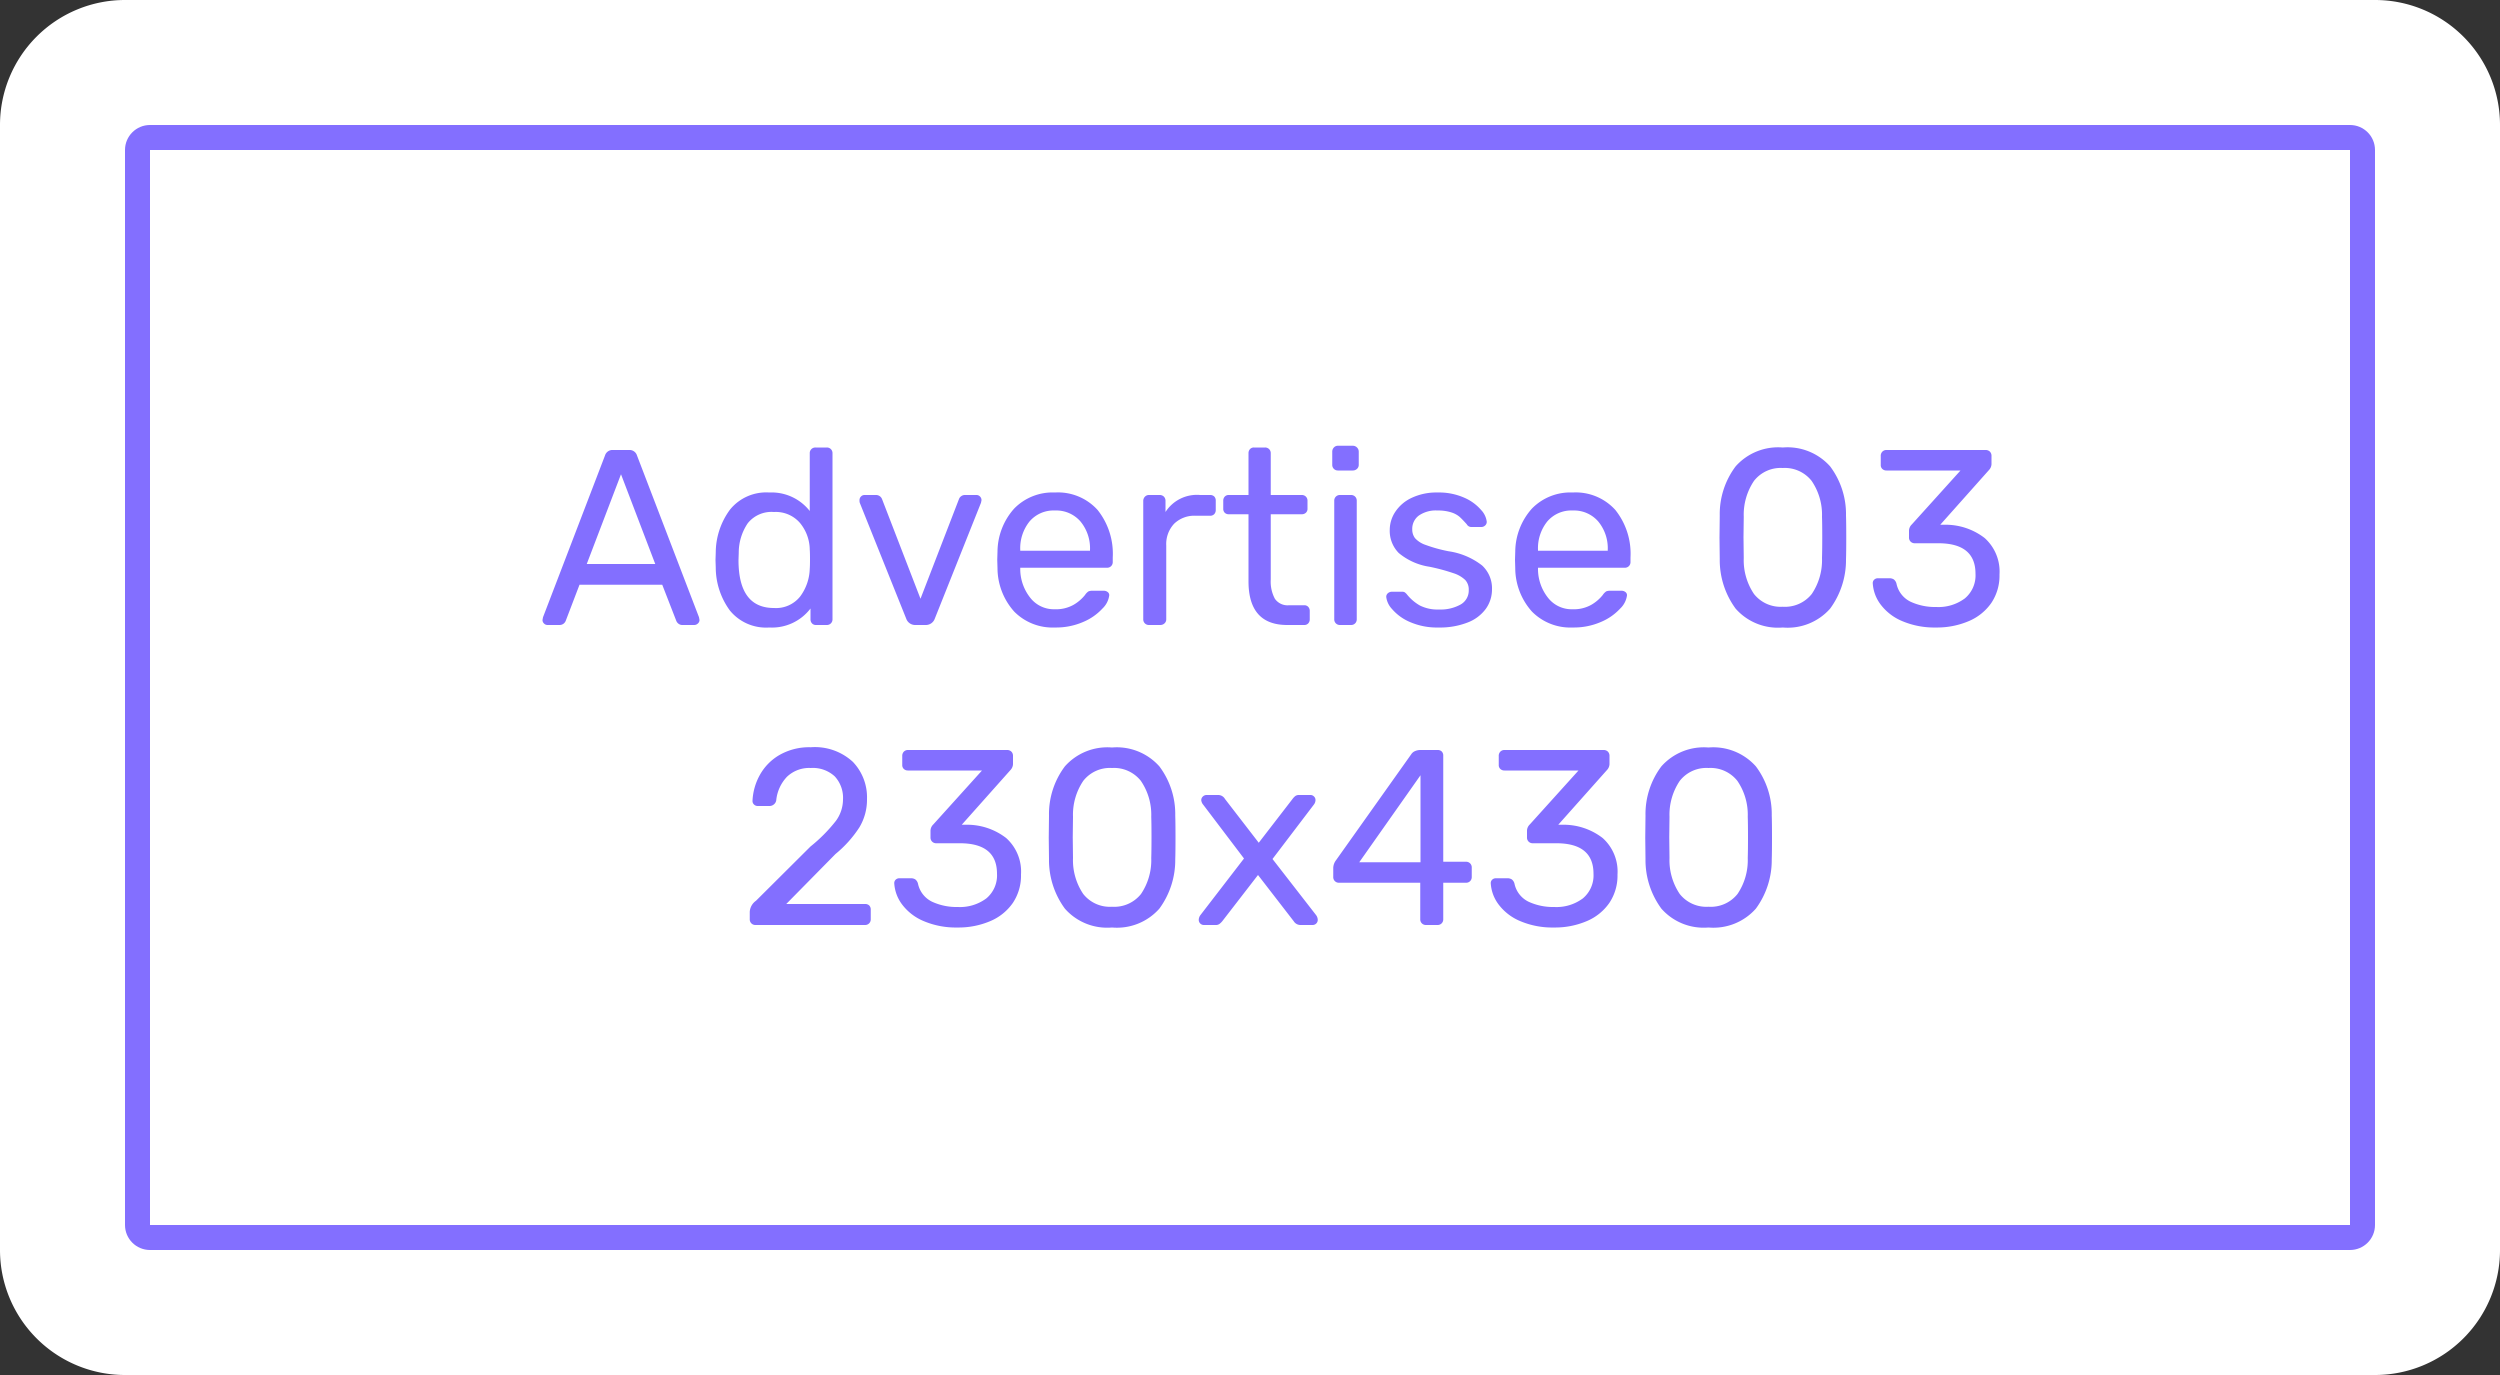 <svg xmlns="http://www.w3.org/2000/svg" width="200" height="110" viewBox="0 0 200 110">
  <rect x="0" y="0" width="200" height="110" fill="#333333" stroke="none"/>
  <g id="组_420" data-name="组 420" transform="translate(313 -1498)">
    <path id="路径_79" data-name="路径 79" d="M10,0H190a10,10,0,0,1,10,10v90a10,10,0,0,1-10,10H10A10,10,0,0,1,0,100V10A10,10,0,0,1,10,0Z" transform="translate(-113 1608) rotate(180)" fill="#fff"/>
    <g id="路径_80" data-name="路径 80" transform="translate(-123 1598) rotate(180)" fill="none">
      <path d="M2,0H178a2,2,0,0,1,2,2V88a2,2,0,0,1-2,2H2a2,2,0,0,1-2-2V2A2,2,0,0,1,2,0Z" stroke="none"/>
      <path d="M 2 2 L 2 88 L 178 88 L 178 2 L 2 2 M 2 0 L 178 0 C 179.105 0 180 0.895 180 2 L 180 88 C 180 89.105 179.105 90 178 90 L 2 90 C 0.895 90 0 89.105 0 88 L 0 2 C 0 0.895 0.895 0 2 0 Z" stroke="none" fill="#836fff"/>
    </g>
    <path id="路径_81" data-name="路径 81" d="M.8,0A.384.384,0,0,1,.52-.12.384.384,0,0,1,.4-.4L.44-.62,5.4-13.56A.622.622,0,0,1,6.04-14H7.32a.622.622,0,0,1,.64.44L12.92-.62l.04.22a.37.37,0,0,1-.13.28.418.418,0,0,1-.29.12H11.6a.493.493,0,0,1-.33-.11.529.529,0,0,1-.17-.23L9.98-3.22H3.36L2.26-.34a.525.525,0,0,1-.5.34ZM3.94-4.88H9.42L6.68-12.06ZM18.54.2a3.732,3.732,0,0,1-3.15-1.36A5.847,5.847,0,0,1,14.26-4.6l-.02-.6.02-.6A5.823,5.823,0,0,1,15.4-9.23a3.725,3.725,0,0,1,3.14-1.37,3.883,3.883,0,0,1,3.24,1.48v-4.62a.447.447,0,0,1,.13-.33.447.447,0,0,1,.33-.13h.9a.447.447,0,0,1,.33.13.447.447,0,0,1,.13.33V-.46a.447.447,0,0,1-.13.33.447.447,0,0,1-.33.13h-.86a.415.415,0,0,1-.32-.13.468.468,0,0,1-.12-.33v-.86A3.873,3.873,0,0,1,18.54.2Zm.38-1.56a2.461,2.461,0,0,0,2.1-.93,3.885,3.885,0,0,0,.76-2.21q.02-.22.02-.76,0-.56-.02-.78a3.408,3.408,0,0,0-.77-2.11,2.549,2.549,0,0,0-2.09-.89,2.43,2.43,0,0,0-2.1.9,4.2,4.2,0,0,0-.72,2.36l-.02.58Q16.08-1.36,18.92-1.36ZM30.24,0a.758.758,0,0,1-.74-.5L25.78-9.78a.7.7,0,0,1-.02-.2.407.407,0,0,1,.12-.3.384.384,0,0,1,.28-.12h.92a.513.513,0,0,1,.48.32L30.64-2.1l3.08-7.98a.471.471,0,0,1,.17-.22.494.494,0,0,1,.31-.1h.92a.384.384,0,0,1,.28.12.407.407,0,0,1,.12.3l-.04.2L31.78-.5a.758.758,0,0,1-.74.5ZM41.4.2a4.31,4.31,0,0,1-3.26-1.27A5.234,5.234,0,0,1,36.8-4.54l-.02-.68.02-.66a5.222,5.222,0,0,1,1.34-3.44A4.293,4.293,0,0,1,41.4-10.6a4.265,4.265,0,0,1,3.41,1.4,5.615,5.615,0,0,1,1.21,3.8v.36a.447.447,0,0,1-.13.33.447.447,0,0,1-.33.13H38.62v.18a3.716,3.716,0,0,0,.8,2.22,2.39,2.39,0,0,0,1.96.92,2.841,2.841,0,0,0,1.53-.37,3.263,3.263,0,0,0,.89-.77,1.04,1.04,0,0,1,.28-.29.824.824,0,0,1,.34-.05h.88a.494.494,0,0,1,.31.1.313.313,0,0,1,.13.26,1.773,1.773,0,0,1-.54,1.06A4.415,4.415,0,0,1,43.67-.25,5.432,5.432,0,0,1,41.4.2Zm2.8-6.14V-6a3.364,3.364,0,0,0-.76-2.28,2.559,2.559,0,0,0-2.04-.88,2.522,2.522,0,0,0-2.04.88A3.422,3.422,0,0,0,38.62-6v.06ZM48.92,0a.447.447,0,0,1-.33-.13.447.447,0,0,1-.13-.33V-9.92a.482.482,0,0,1,.13-.34.431.431,0,0,1,.33-.14h.84a.473.473,0,0,1,.35.13.473.473,0,0,1,.13.35v.88a2.984,2.984,0,0,1,2.78-1.36h.78a.46.46,0,0,1,.34.12.46.46,0,0,1,.12.34v.74a.468.468,0,0,1-.12.33.44.44,0,0,1-.34.13H52.66a2.317,2.317,0,0,0-1.73.64,2.372,2.372,0,0,0-.63,1.74v5.9a.431.431,0,0,1-.14.33.482.482,0,0,1-.34.13ZM59.98,0q-3.1,0-3.1-3.5V-8.86H55.3a.432.432,0,0,1-.32-.12.432.432,0,0,1-.12-.32v-.64a.468.468,0,0,1,.12-.33.415.415,0,0,1,.32-.13h1.58v-3.34a.468.468,0,0,1,.12-.33.415.415,0,0,1,.32-.13h.88a.447.447,0,0,1,.33.13.447.447,0,0,1,.13.33v3.34h2.48a.447.447,0,0,1,.33.13.447.447,0,0,1,.13.33v.64a.415.415,0,0,1-.13.32.468.468,0,0,1-.33.12H58.66v5.22a2.905,2.905,0,0,0,.33,1.54,1.233,1.233,0,0,0,1.13.52h1.22a.415.415,0,0,1,.32.13.468.468,0,0,1,.12.33v.66a.468.468,0,0,1-.12.33.415.415,0,0,1-.32.13Zm4.06-12.36a.447.447,0,0,1-.33-.13.447.447,0,0,1-.13-.33v-1.04a.482.482,0,0,1,.13-.34.431.431,0,0,1,.33-.14h1.18a.463.463,0,0,1,.34.14.463.463,0,0,1,.14.34v1.04a.431.431,0,0,1-.14.33.482.482,0,0,1-.34.13ZM64.2,0a.447.447,0,0,1-.33-.13.447.447,0,0,1-.13-.33V-9.94a.447.447,0,0,1,.13-.33.447.447,0,0,1,.33-.13h.88a.447.447,0,0,1,.33.13.447.447,0,0,1,.13.33V-.46a.447.447,0,0,1-.13.33.447.447,0,0,1-.33.13Zm7.9.2a5.419,5.419,0,0,1-2.33-.45,3.887,3.887,0,0,1-1.41-1.03,1.714,1.714,0,0,1-.46-.96.372.372,0,0,1,.14-.31.477.477,0,0,1,.3-.11h.84a.383.383,0,0,1,.19.04.865.865,0,0,1,.19.18,3.643,3.643,0,0,0,1.03.88,3.126,3.126,0,0,0,1.53.32,3.274,3.274,0,0,0,1.73-.4A1.283,1.283,0,0,0,74.5-2.8a1.125,1.125,0,0,0-.28-.8,2.42,2.42,0,0,0-.93-.54,15.581,15.581,0,0,0-1.93-.52,4.983,4.983,0,0,1-2.46-1.1,2.517,2.517,0,0,1-.72-1.86,2.624,2.624,0,0,1,.44-1.43,3.167,3.167,0,0,1,1.31-1.12A4.626,4.626,0,0,1,72-10.6a5.007,5.007,0,0,1,2.15.42,3.719,3.719,0,0,1,1.34.98,1.65,1.65,0,0,1,.45.94.391.391,0,0,1-.13.3.441.441,0,0,1-.31.12h-.76a.419.419,0,0,1-.4-.22q-.34-.38-.57-.59a1.9,1.9,0,0,0-.67-.36A3.451,3.451,0,0,0,72-9.16a2.378,2.378,0,0,0-1.5.41,1.318,1.318,0,0,0-.52,1.09,1.141,1.141,0,0,0,.22.71,1.978,1.978,0,0,0,.84.54,11.842,11.842,0,0,0,1.84.51,5.685,5.685,0,0,1,2.69,1.14,2.487,2.487,0,0,1,.79,1.9,2.658,2.658,0,0,1-.49,1.56A3.218,3.218,0,0,1,74.41-.2,6.043,6.043,0,0,1,72.1.2ZM82.82.2a4.31,4.31,0,0,1-3.26-1.27,5.234,5.234,0,0,1-1.34-3.47l-.02-.68.02-.66a5.222,5.222,0,0,1,1.34-3.44,4.293,4.293,0,0,1,3.26-1.28,4.265,4.265,0,0,1,3.41,1.4,5.615,5.615,0,0,1,1.21,3.8v.36a.447.447,0,0,1-.13.33.447.447,0,0,1-.33.13H80.04v.18a3.716,3.716,0,0,0,.8,2.22,2.39,2.39,0,0,0,1.96.92,2.841,2.841,0,0,0,1.53-.37,3.263,3.263,0,0,0,.89-.77,1.04,1.04,0,0,1,.28-.29.824.824,0,0,1,.34-.05h.88a.494.494,0,0,1,.31.1.313.313,0,0,1,.13.26,1.773,1.773,0,0,1-.54,1.06A4.415,4.415,0,0,1,85.09-.25,5.432,5.432,0,0,1,82.82.2Zm2.8-6.14V-6a3.364,3.364,0,0,0-.76-2.28,2.559,2.559,0,0,0-2.04-.88,2.522,2.522,0,0,0-2.04.88A3.422,3.422,0,0,0,80.04-6v.06ZM99.62.2a4.507,4.507,0,0,1-3.77-1.51,6.558,6.558,0,0,1-1.27-3.95l-.02-1.72.02-1.78a6.356,6.356,0,0,1,1.27-3.93,4.542,4.542,0,0,1,3.77-1.51,4.566,4.566,0,0,1,3.79,1.51,6.356,6.356,0,0,1,1.27,3.93q.02.56.02,1.78,0,1.18-.02,1.72a6.558,6.558,0,0,1-1.27,3.95A4.532,4.532,0,0,1,99.62.2Zm0-1.66a2.738,2.738,0,0,0,2.32-1.02,4.832,4.832,0,0,0,.82-2.88q.02-.58.02-1.66,0-1.1-.02-1.64a4.8,4.8,0,0,0-.83-2.87,2.733,2.733,0,0,0-2.31-1.03,2.705,2.705,0,0,0-2.3,1.03,4.844,4.844,0,0,0-.82,2.87l-.02,1.64.02,1.66a4.832,4.832,0,0,0,.82,2.88A2.716,2.716,0,0,0,99.62-1.46ZM111.88.2a6.57,6.57,0,0,1-2.7-.51,4.158,4.158,0,0,1-1.73-1.33,3.126,3.126,0,0,1-.63-1.7.375.375,0,0,1,.12-.29.427.427,0,0,1,.3-.11h.9a.655.655,0,0,1,.36.09.612.612,0,0,1,.22.35,2.075,2.075,0,0,0,1.13,1.44,4.669,4.669,0,0,0,2.05.42,3.527,3.527,0,0,0,2.29-.69,2.392,2.392,0,0,0,.85-1.97q0-2.44-2.98-2.44h-1.88a.447.447,0,0,1-.33-.13.447.447,0,0,1-.13-.33v-.52a.711.711,0,0,1,.22-.52l3.9-4.32h-5.92a.468.468,0,0,1-.33-.12.415.415,0,0,1-.13-.32v-.72a.473.473,0,0,1,.13-.35.447.447,0,0,1,.33-.13h7.92a.473.473,0,0,1,.35.13.473.473,0,0,1,.13.35v.66a.733.733,0,0,1-.2.46l-3.9,4.38h.32a5.107,5.107,0,0,1,3.23,1.06,3.6,3.6,0,0,1,1.19,2.92,3.922,3.922,0,0,1-.65,2.27A4.16,4.16,0,0,1,114.5-.31,6.446,6.446,0,0,1,111.88.2Z" transform="translate(-270 1548)" fill="#836fff"/>
    <path id="路径_82" data-name="路径 82" d="M1.44,0a.447.447,0,0,1-.33-.13A.447.447,0,0,1,.98-.46v-.6a1.173,1.173,0,0,1,.5-.88L5.84-6.28A12.418,12.418,0,0,0,7.88-8.34a2.913,2.913,0,0,0,.56-1.7,2.522,2.522,0,0,0-.66-1.85,2.578,2.578,0,0,0-1.92-.67,2.567,2.567,0,0,0-1.9.7A3.172,3.172,0,0,0,3.1-9.98a.524.524,0,0,1-.2.34.532.532,0,0,1-.32.12H1.62a.407.407,0,0,1-.3-.12.384.384,0,0,1-.12-.28,4.672,4.672,0,0,1,.57-2.05,4.2,4.2,0,0,1,1.57-1.62,4.776,4.776,0,0,1,2.52-.63,4.48,4.48,0,0,1,3.37,1.17,4.1,4.1,0,0,1,1.13,2.97,4.3,4.3,0,0,1-.61,2.27A9.268,9.268,0,0,1,7.84-5.68l-3.94,4h6.3a.46.46,0,0,1,.34.12.46.46,0,0,1,.12.34v.76a.447.447,0,0,1-.13.33A.447.447,0,0,1,10.2,0ZM17.6.2a6.57,6.57,0,0,1-2.7-.51,4.158,4.158,0,0,1-1.73-1.33,3.126,3.126,0,0,1-.63-1.7.375.375,0,0,1,.12-.29.427.427,0,0,1,.3-.11h.9a.655.655,0,0,1,.36.09.612.612,0,0,1,.22.35,2.075,2.075,0,0,0,1.13,1.44,4.669,4.669,0,0,0,2.05.42,3.527,3.527,0,0,0,2.29-.69,2.392,2.392,0,0,0,.85-1.97q0-2.44-2.98-2.44H15.9a.447.447,0,0,1-.33-.13A.447.447,0,0,1,15.44-7v-.52a.711.711,0,0,1,.22-.52l3.9-4.32H13.64a.468.468,0,0,1-.33-.12.415.415,0,0,1-.13-.32v-.72a.473.473,0,0,1,.13-.35.447.447,0,0,1,.33-.13h7.92a.473.473,0,0,1,.35.13.473.473,0,0,1,.13.35v.66a.733.733,0,0,1-.2.46l-3.9,4.38h.32a5.107,5.107,0,0,1,3.23,1.06,3.6,3.6,0,0,1,1.19,2.92,3.922,3.922,0,0,1-.65,2.27A4.16,4.16,0,0,1,20.22-.31,6.446,6.446,0,0,1,17.6.2ZM29.96.2a4.507,4.507,0,0,1-3.77-1.51,6.558,6.558,0,0,1-1.27-3.95L24.9-6.98l.02-1.78a6.356,6.356,0,0,1,1.27-3.93,4.542,4.542,0,0,1,3.77-1.51,4.566,4.566,0,0,1,3.79,1.51,6.356,6.356,0,0,1,1.27,3.93q.02.56.02,1.78,0,1.18-.02,1.72a6.558,6.558,0,0,1-1.27,3.95A4.532,4.532,0,0,1,29.96.2Zm0-1.66a2.738,2.738,0,0,0,2.32-1.02,4.832,4.832,0,0,0,.82-2.88q.02-.58.02-1.66,0-1.1-.02-1.64a4.8,4.8,0,0,0-.83-2.87,2.733,2.733,0,0,0-2.31-1.03,2.705,2.705,0,0,0-2.3,1.03,4.844,4.844,0,0,0-.82,2.87l-.02,1.64.02,1.66a4.832,4.832,0,0,0,.82,2.88A2.716,2.716,0,0,0,29.96-1.46ZM37.32,0a.407.407,0,0,1-.3-.12.407.407,0,0,1-.12-.3.67.67,0,0,1,.14-.38l3.48-4.52-3.26-4.3a.677.677,0,0,1-.16-.36.391.391,0,0,1,.13-.3.418.418,0,0,1,.29-.12h.96a.629.629,0,0,1,.52.32l2.7,3.5,2.7-3.5a1.143,1.143,0,0,1,.23-.24.482.482,0,0,1,.29-.08h.92a.384.384,0,0,1,.28.12.384.384,0,0,1,.12.28.61.61,0,0,1-.14.38L42.8-5.28,46.28-.8a.67.67,0,0,1,.14.38.407.407,0,0,1-.12.3A.407.407,0,0,1,46,0h-.98a.636.636,0,0,1-.52-.3L41.64-4,38.78-.3a1.386,1.386,0,0,1-.23.22.482.482,0,0,1-.29.08ZM55.08,0a.447.447,0,0,1-.33-.13.447.447,0,0,1-.13-.33V-3.38h-6.5a.447.447,0,0,1-.33-.13.447.447,0,0,1-.13-.33v-.74a1.075,1.075,0,0,1,.22-.6l6.02-8.48a.661.661,0,0,1,.3-.25,1.06,1.06,0,0,1,.44-.09H56a.46.46,0,0,1,.34.12.46.46,0,0,1,.12.34v8.48h1.82a.447.447,0,0,1,.33.13.447.447,0,0,1,.13.33v.76a.447.447,0,0,1-.13.33.447.447,0,0,1-.33.13H56.46V-.46a.447.447,0,0,1-.13.33A.447.447,0,0,1,56,0ZM49.74-5.02h4.9v-6.96ZM65.32.2a6.57,6.57,0,0,1-2.7-.51,4.158,4.158,0,0,1-1.73-1.33,3.126,3.126,0,0,1-.63-1.7.375.375,0,0,1,.12-.29.427.427,0,0,1,.3-.11h.9a.655.655,0,0,1,.36.09.612.612,0,0,1,.22.35,2.075,2.075,0,0,0,1.13,1.44,4.669,4.669,0,0,0,2.05.42,3.527,3.527,0,0,0,2.29-.69,2.392,2.392,0,0,0,.85-1.97q0-2.44-2.98-2.44H63.62a.447.447,0,0,1-.33-.13A.447.447,0,0,1,63.16-7v-.52a.711.711,0,0,1,.22-.52l3.9-4.32H61.36a.468.468,0,0,1-.33-.12.415.415,0,0,1-.13-.32v-.72a.473.473,0,0,1,.13-.35.447.447,0,0,1,.33-.13h7.92a.473.473,0,0,1,.35.13.473.473,0,0,1,.13.35v.66a.733.733,0,0,1-.2.46l-3.9,4.38h.32a5.107,5.107,0,0,1,3.23,1.06A3.6,3.6,0,0,1,70.4-4.04a3.922,3.922,0,0,1-.65,2.27A4.16,4.16,0,0,1,67.94-.31,6.446,6.446,0,0,1,65.32.2ZM77.68.2a4.507,4.507,0,0,1-3.77-1.51,6.558,6.558,0,0,1-1.27-3.95l-.02-1.72.02-1.78a6.356,6.356,0,0,1,1.27-3.93,4.542,4.542,0,0,1,3.77-1.51,4.566,4.566,0,0,1,3.79,1.51,6.356,6.356,0,0,1,1.27,3.93q.02.56.02,1.78,0,1.18-.02,1.72a6.558,6.558,0,0,1-1.27,3.95A4.532,4.532,0,0,1,77.68.2Zm0-1.66A2.738,2.738,0,0,0,80-2.48a4.832,4.832,0,0,0,.82-2.88q.02-.58.02-1.66,0-1.1-.02-1.64a4.8,4.8,0,0,0-.83-2.87,2.733,2.733,0,0,0-2.31-1.03,2.705,2.705,0,0,0-2.3,1.03,4.844,4.844,0,0,0-.82,2.87l-.02,1.64.02,1.66a4.832,4.832,0,0,0,.82,2.88A2.716,2.716,0,0,0,77.68-1.46Z" transform="translate(-254 1572)" fill="#836fff"/>
  </g>
</svg>
